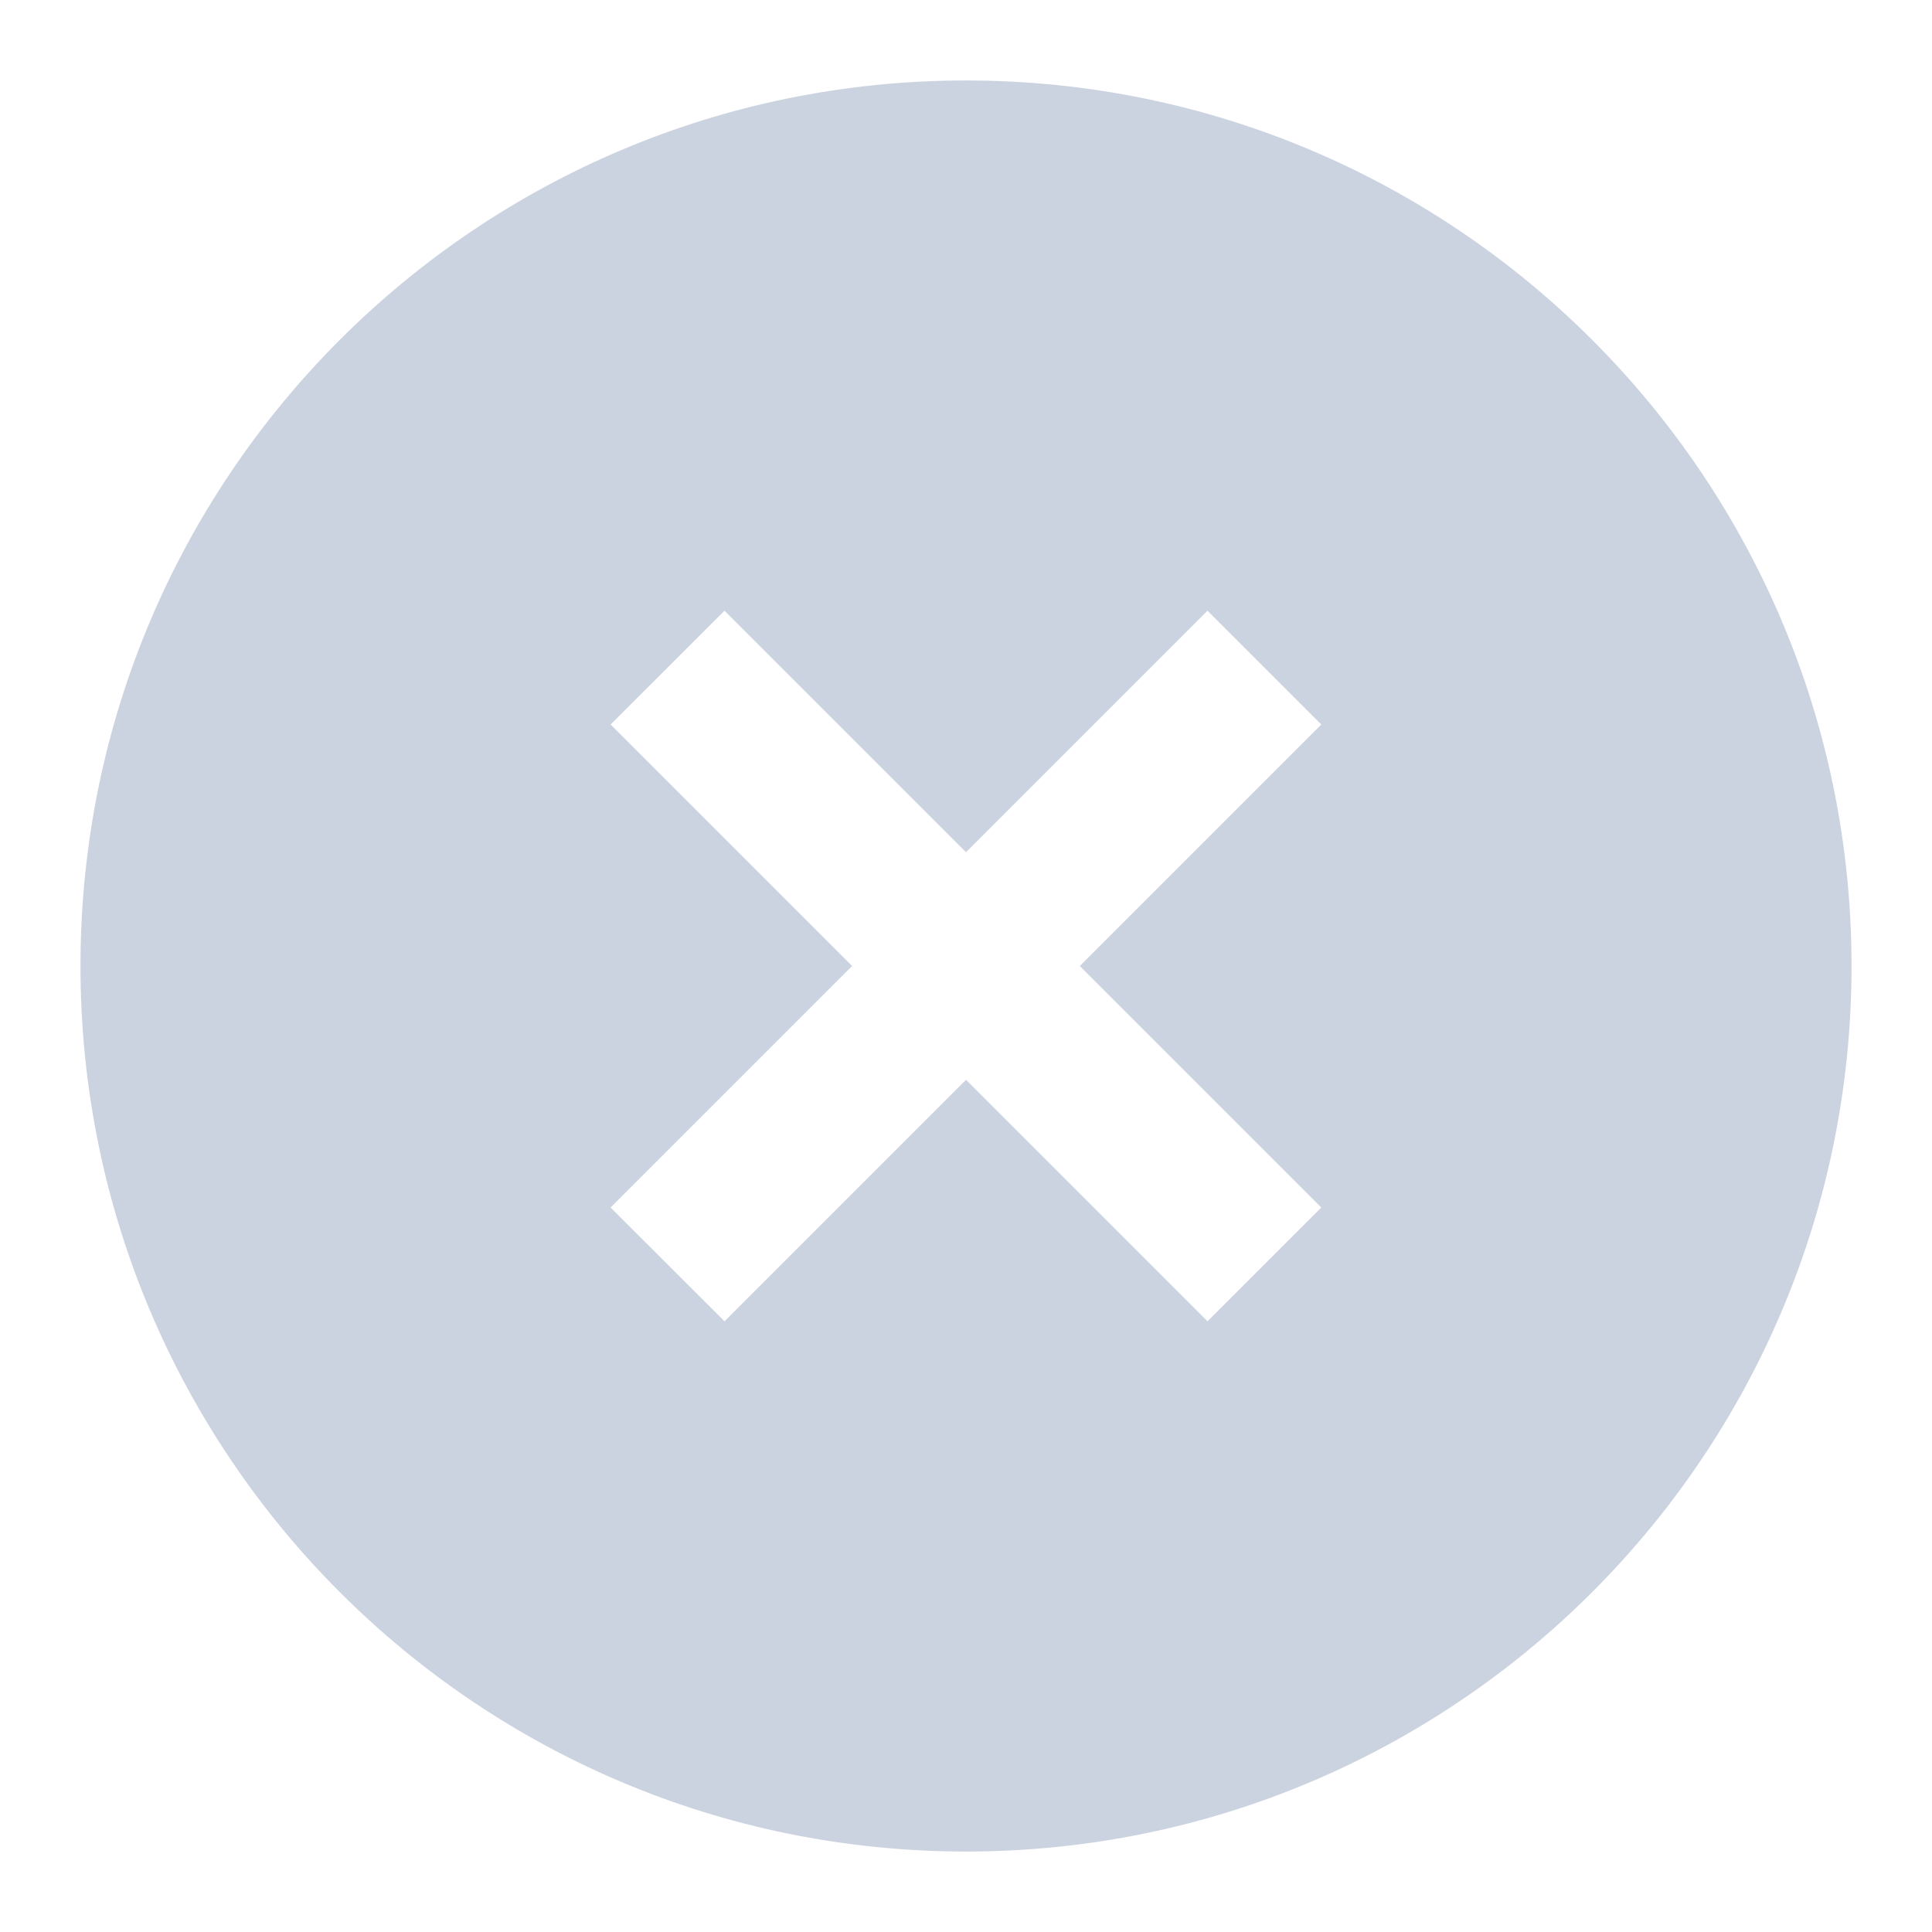 <svg width="20" height="20" viewBox="0 0 20 20" fill="none" xmlns="http://www.w3.org/2000/svg">
<g id="Icon" clip-path="url(#clip0_80_2445)">
<path id="Subtract" fill-rule="evenodd" clip-rule="evenodd" d="M19.167 10C19.167 15.063 15.062 19.167 10 19.167C4.937 19.167 0.833 15.063 0.833 10C0.833 4.937 4.937 0.833 10 0.833C15.062 0.833 19.167 4.937 19.167 10ZM10 8.822L7.5 6.322L6.321 7.5L8.821 10L6.321 12.5L7.5 13.678L10 11.178L12.5 13.678L13.678 12.5L11.178 10L13.678 7.5L12.5 6.322L10 8.822Z" fill="#CCD3E0"/>
</g>
<defs>
<clipPath id="clip0_80_2445">
<rect width="20" height="20" fill="white"/>
</clipPath>
</defs>
</svg>
